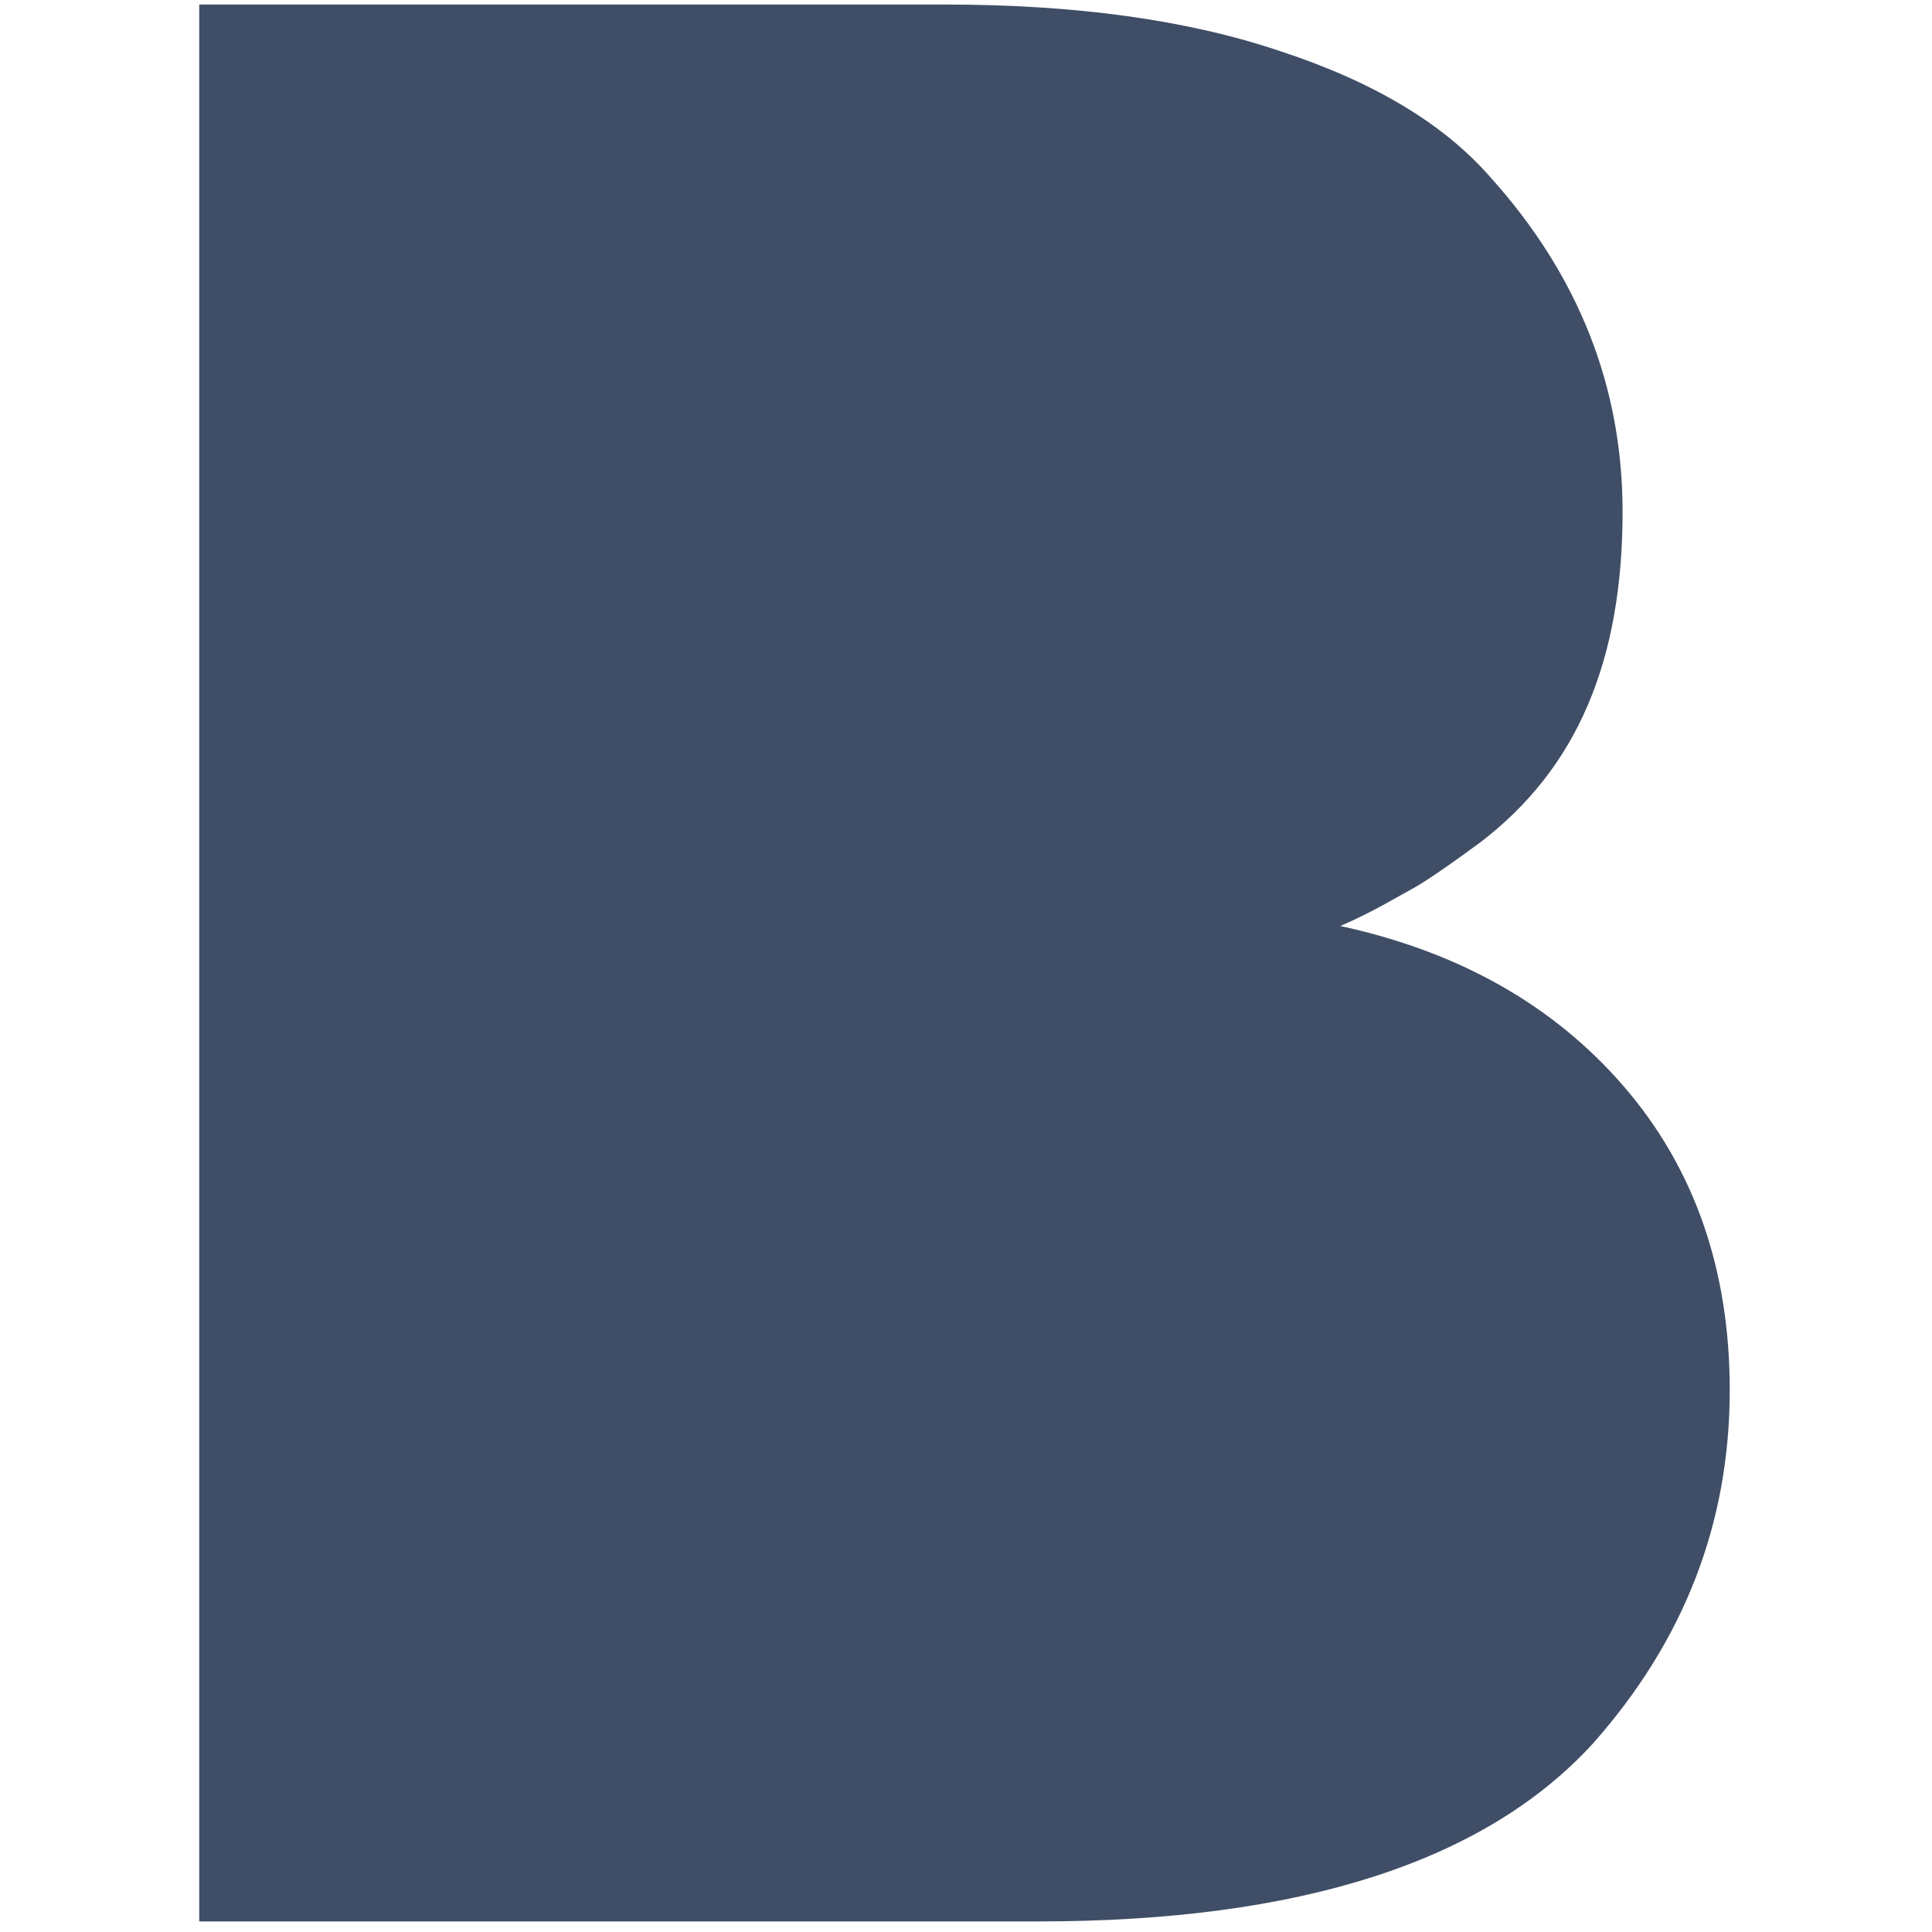 <?xml version="1.0" encoding="utf-8"?>
<!-- Generator: Adobe Illustrator 21.0.2, SVG Export Plug-In . SVG Version: 6.00 Build 0)  -->
<svg version="1.1" id="Layer_1" xmlns="http://www.w3.org/2000/svg" xmlns:xlink="http://www.w3.org/1999/xlink" x="0px" y="0px"
	 viewBox="0 0 256 256" style="enable-background:new 0 0 256 256;fill:#3f4e66;" xml:space="preserve">
<g>
	<path d="M137.6,254.6H26.4V0.6h98.8c17.2,0,32.1,2,44.5,6.2c12.5,4.1,21.7,9.7,27.8,16.7C209.2,36.5,215,51.3,215,67.8
		c0,19.9-6.1,34-18.7,43.7c-4.6,3.4-7.7,5.5-9.4,6.4c-1.7,0.9-4.9,2.9-9.3,4.8c15.7,3.4,28.3,10.5,37.6,21.3
		c9.3,10.8,14,24.2,14,40.2c0,17.7-6.1,33.3-18.2,46.9C196.7,246.7,172.2,254.6,137.6,254.6z"/>
</g>
</svg>
